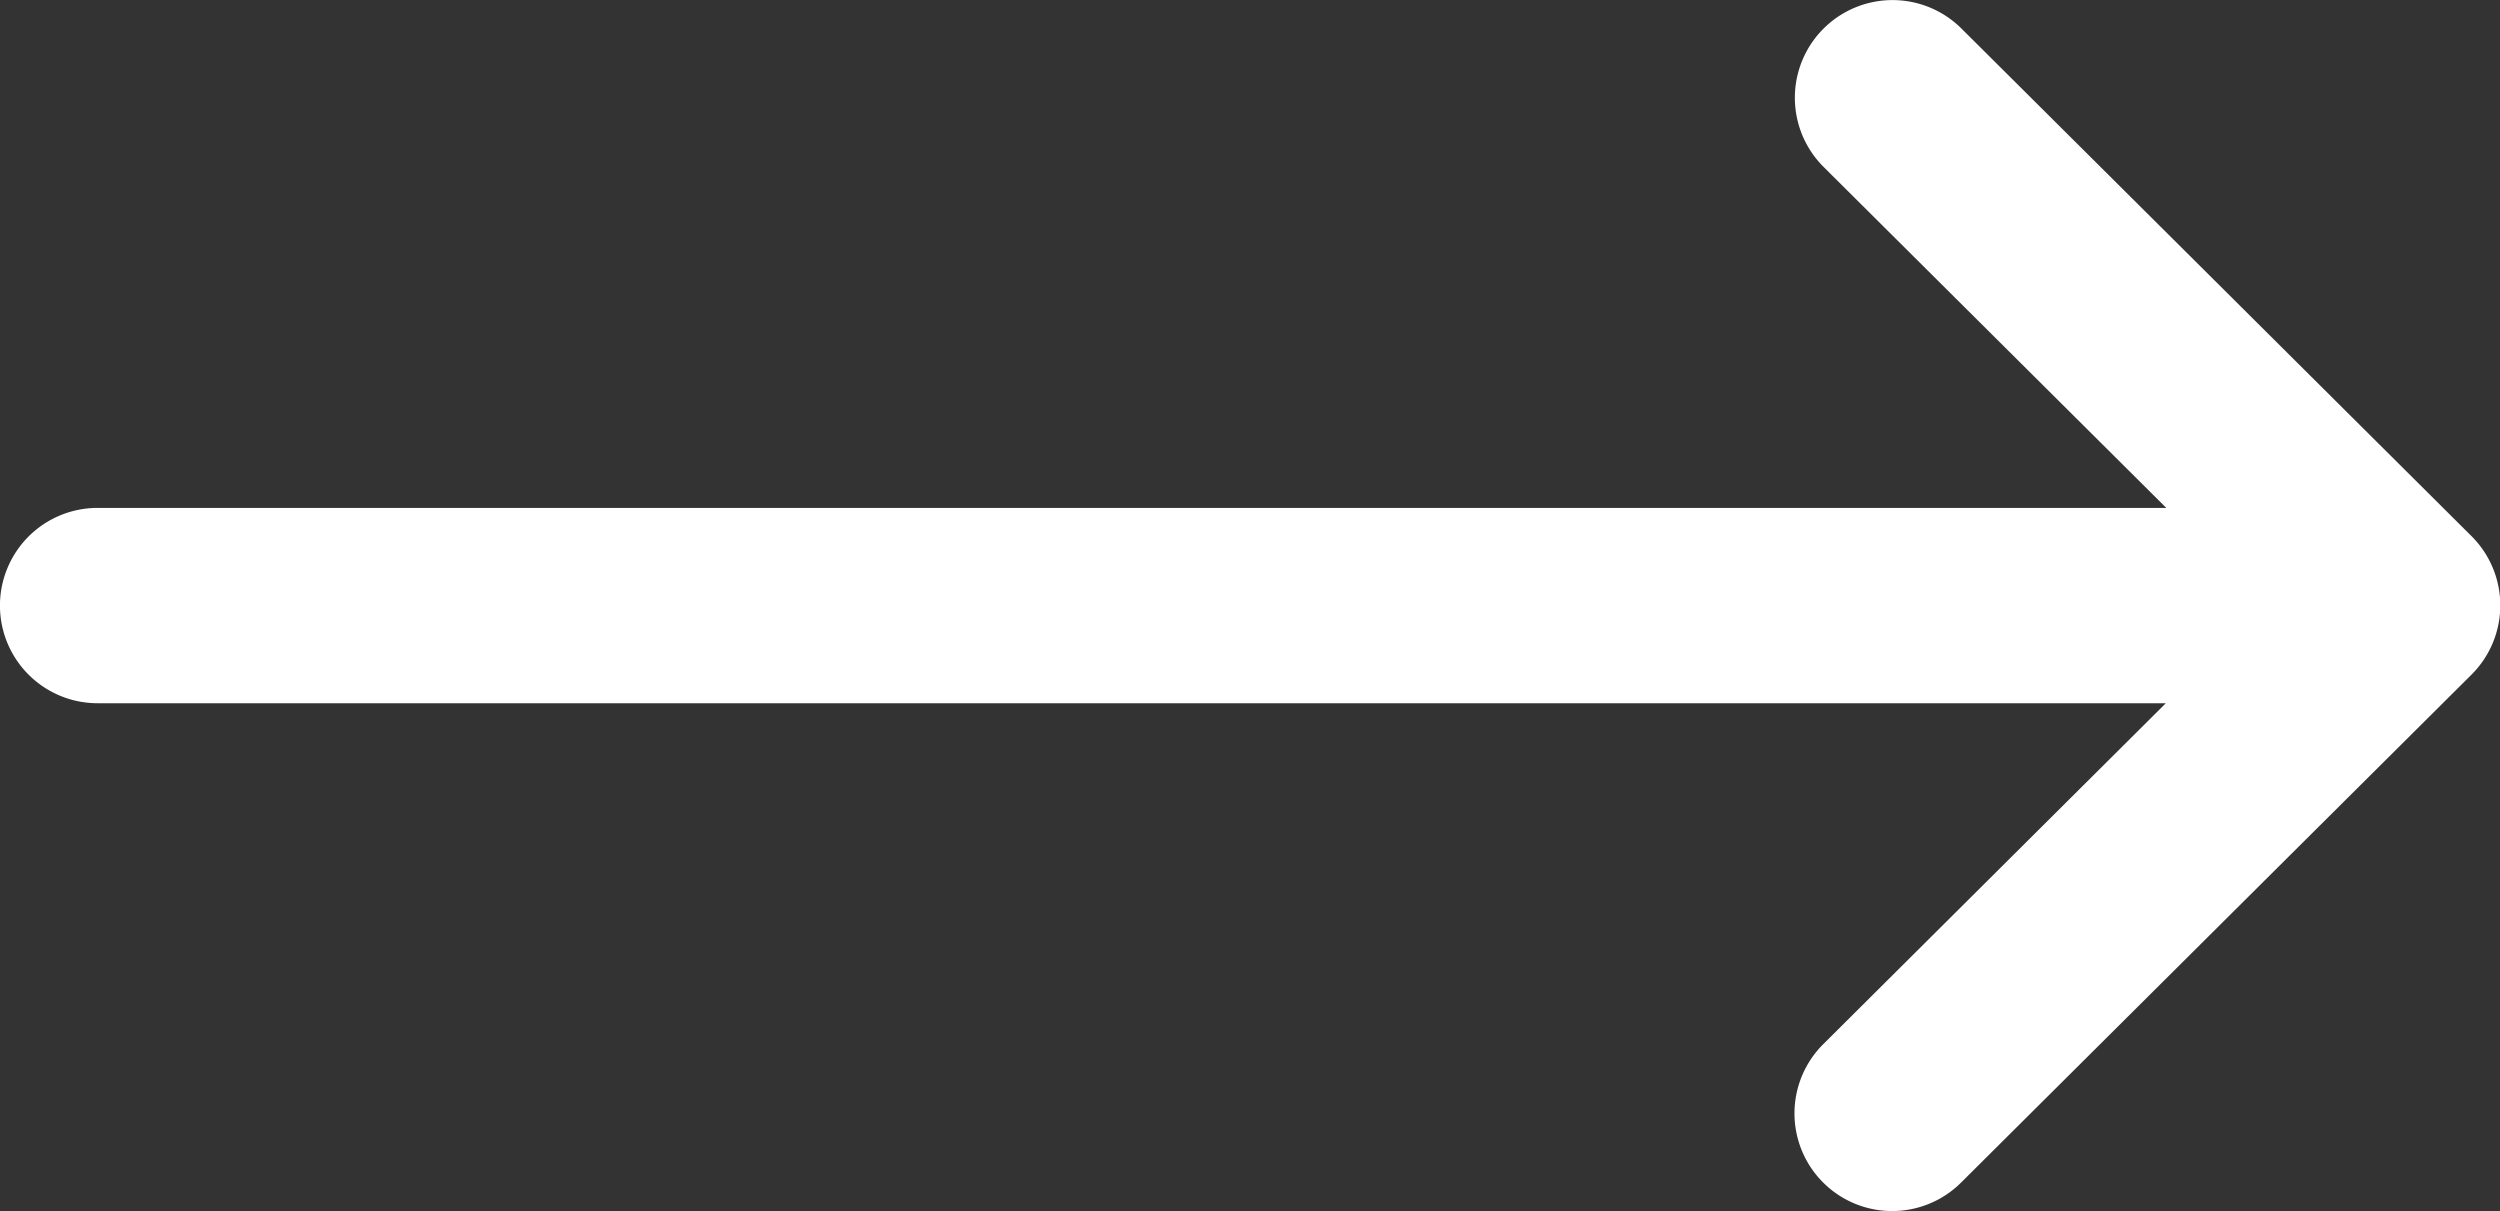 <svg xmlns="http://www.w3.org/2000/svg" width="32.265" height="15.629" viewBox="0 0 32.265 15.629"><rect x="0" y="0" width="32.265" height="15.629" fill="#333333" stroke="none"/><g transform="translate(0 0)"><path d="M31.9,138.922h0l-6.586-6.554a1.26,1.26,0,0,0-1.778,1.787l4.422,4.4H1.26a1.26,1.26,0,1,0,0,2.521H27.952l-4.421,4.4a1.26,1.26,0,0,0,1.778,1.787l6.586-6.554h0A1.261,1.261,0,0,0,31.9,138.922Z" transform="translate(0 -132)" fill="#fff"/></g></svg>